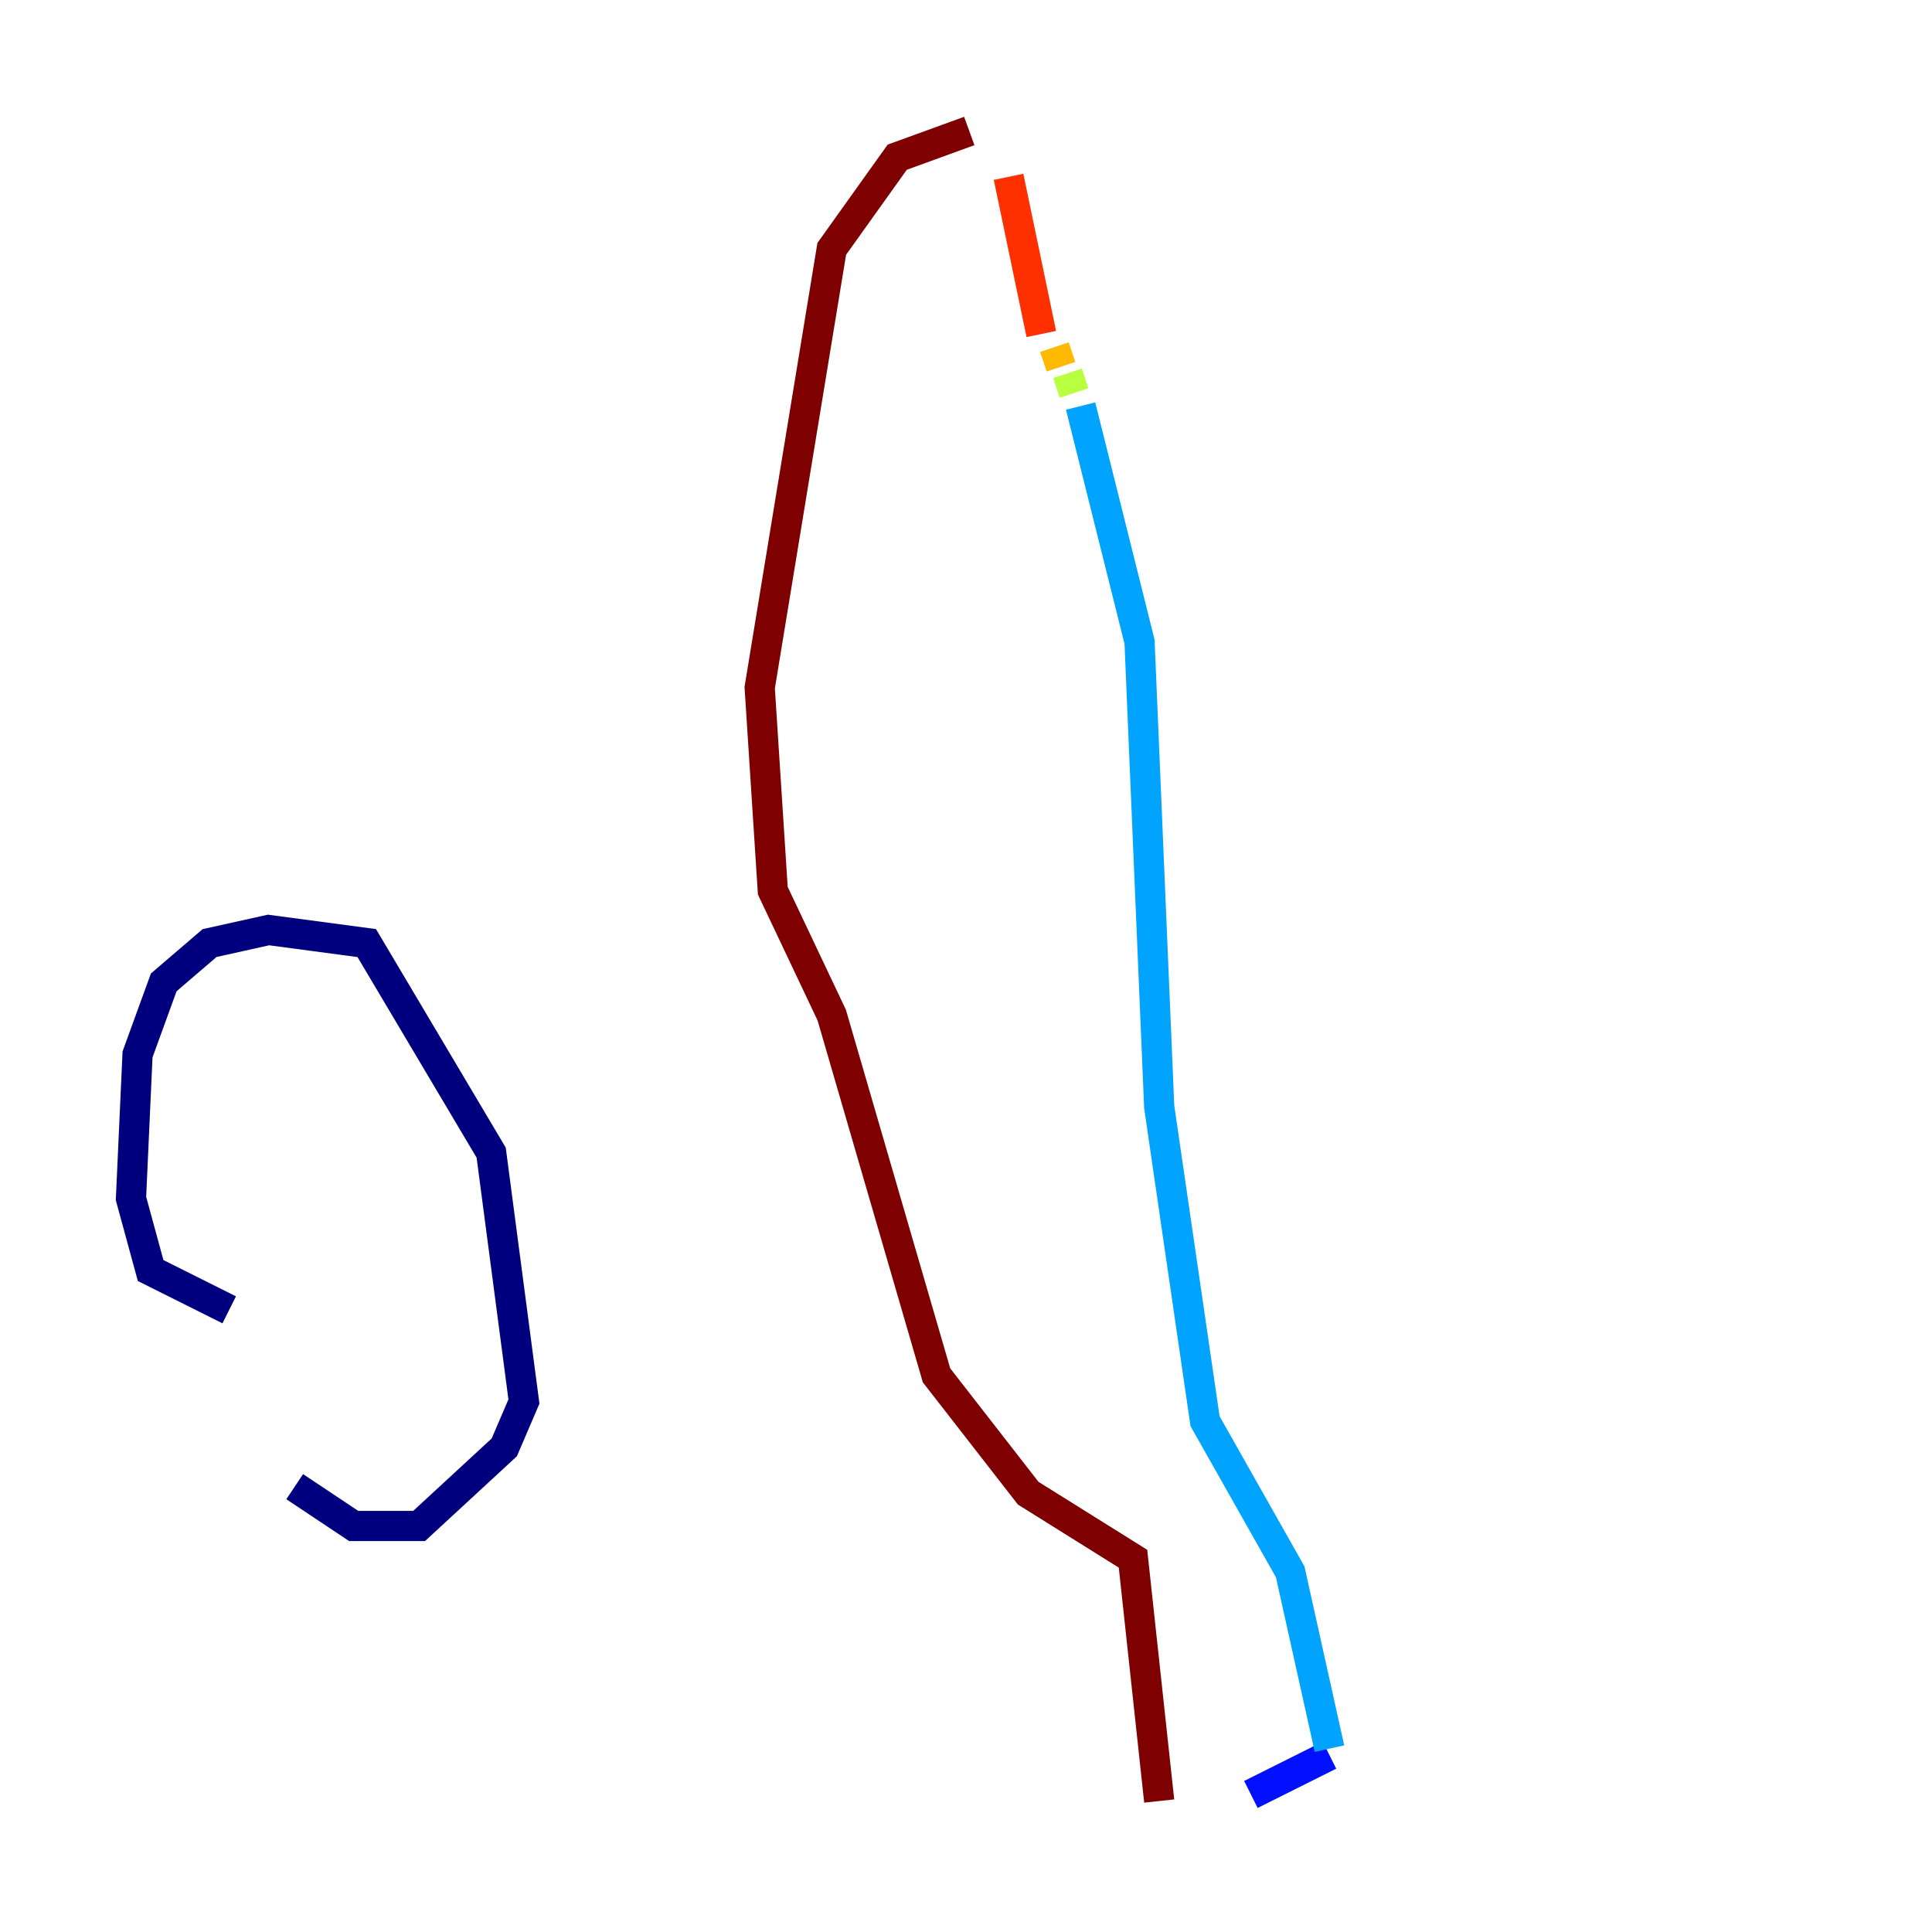 <?xml version="1.0" encoding="utf-8" ?>
<svg baseProfile="tiny" height="128" version="1.2" viewBox="0,0,128,128" width="128" xmlns="http://www.w3.org/2000/svg" xmlns:ev="http://www.w3.org/2001/xml-events" xmlns:xlink="http://www.w3.org/1999/xlink"><defs /><polyline fill="none" points="15.186,86.78 9.98,84.176 8.678,79.403 9.112,69.858 10.848,65.085 13.885,62.481 17.79,61.614 24.298,62.481 32.542,76.366 34.712,92.854 33.41,95.891 27.77,101.098 23.43,101.098 19.525,98.495" stroke="#00007f" stroke-width="2" /><polyline fill="none" points="82.875,118.888 88.081,116.285" stroke="#0010ff" stroke-width="2" /><polyline fill="none" points="88.081,115.851 85.478,104.136 79.837,94.156 76.8,73.329 75.498,42.522 71.593,26.902" stroke="#00a4ff" stroke-width="2" /><polyline fill="none" points="71.593,26.902 71.593,26.902" stroke="#3fffb7" stroke-width="2" /><polyline fill="none" points="71.159,26.034 70.725,24.732" stroke="#b7ff3f" stroke-width="2" /><polyline fill="none" points="70.291,24.298 69.858,22.997" stroke="#ffb900" stroke-width="2" /><polyline fill="none" points="68.99,22.129 66.82,11.715" stroke="#ff3000" stroke-width="2" /><polyline fill="none" points="64.217,8.678 59.444,10.414 55.105,16.488 50.332,45.559 51.2,59.01 55.105,67.254 62.047,91.119 68.122,98.929 75.064,103.268 76.8,119.322" stroke="#7f0000" stroke-width="2" /></svg>